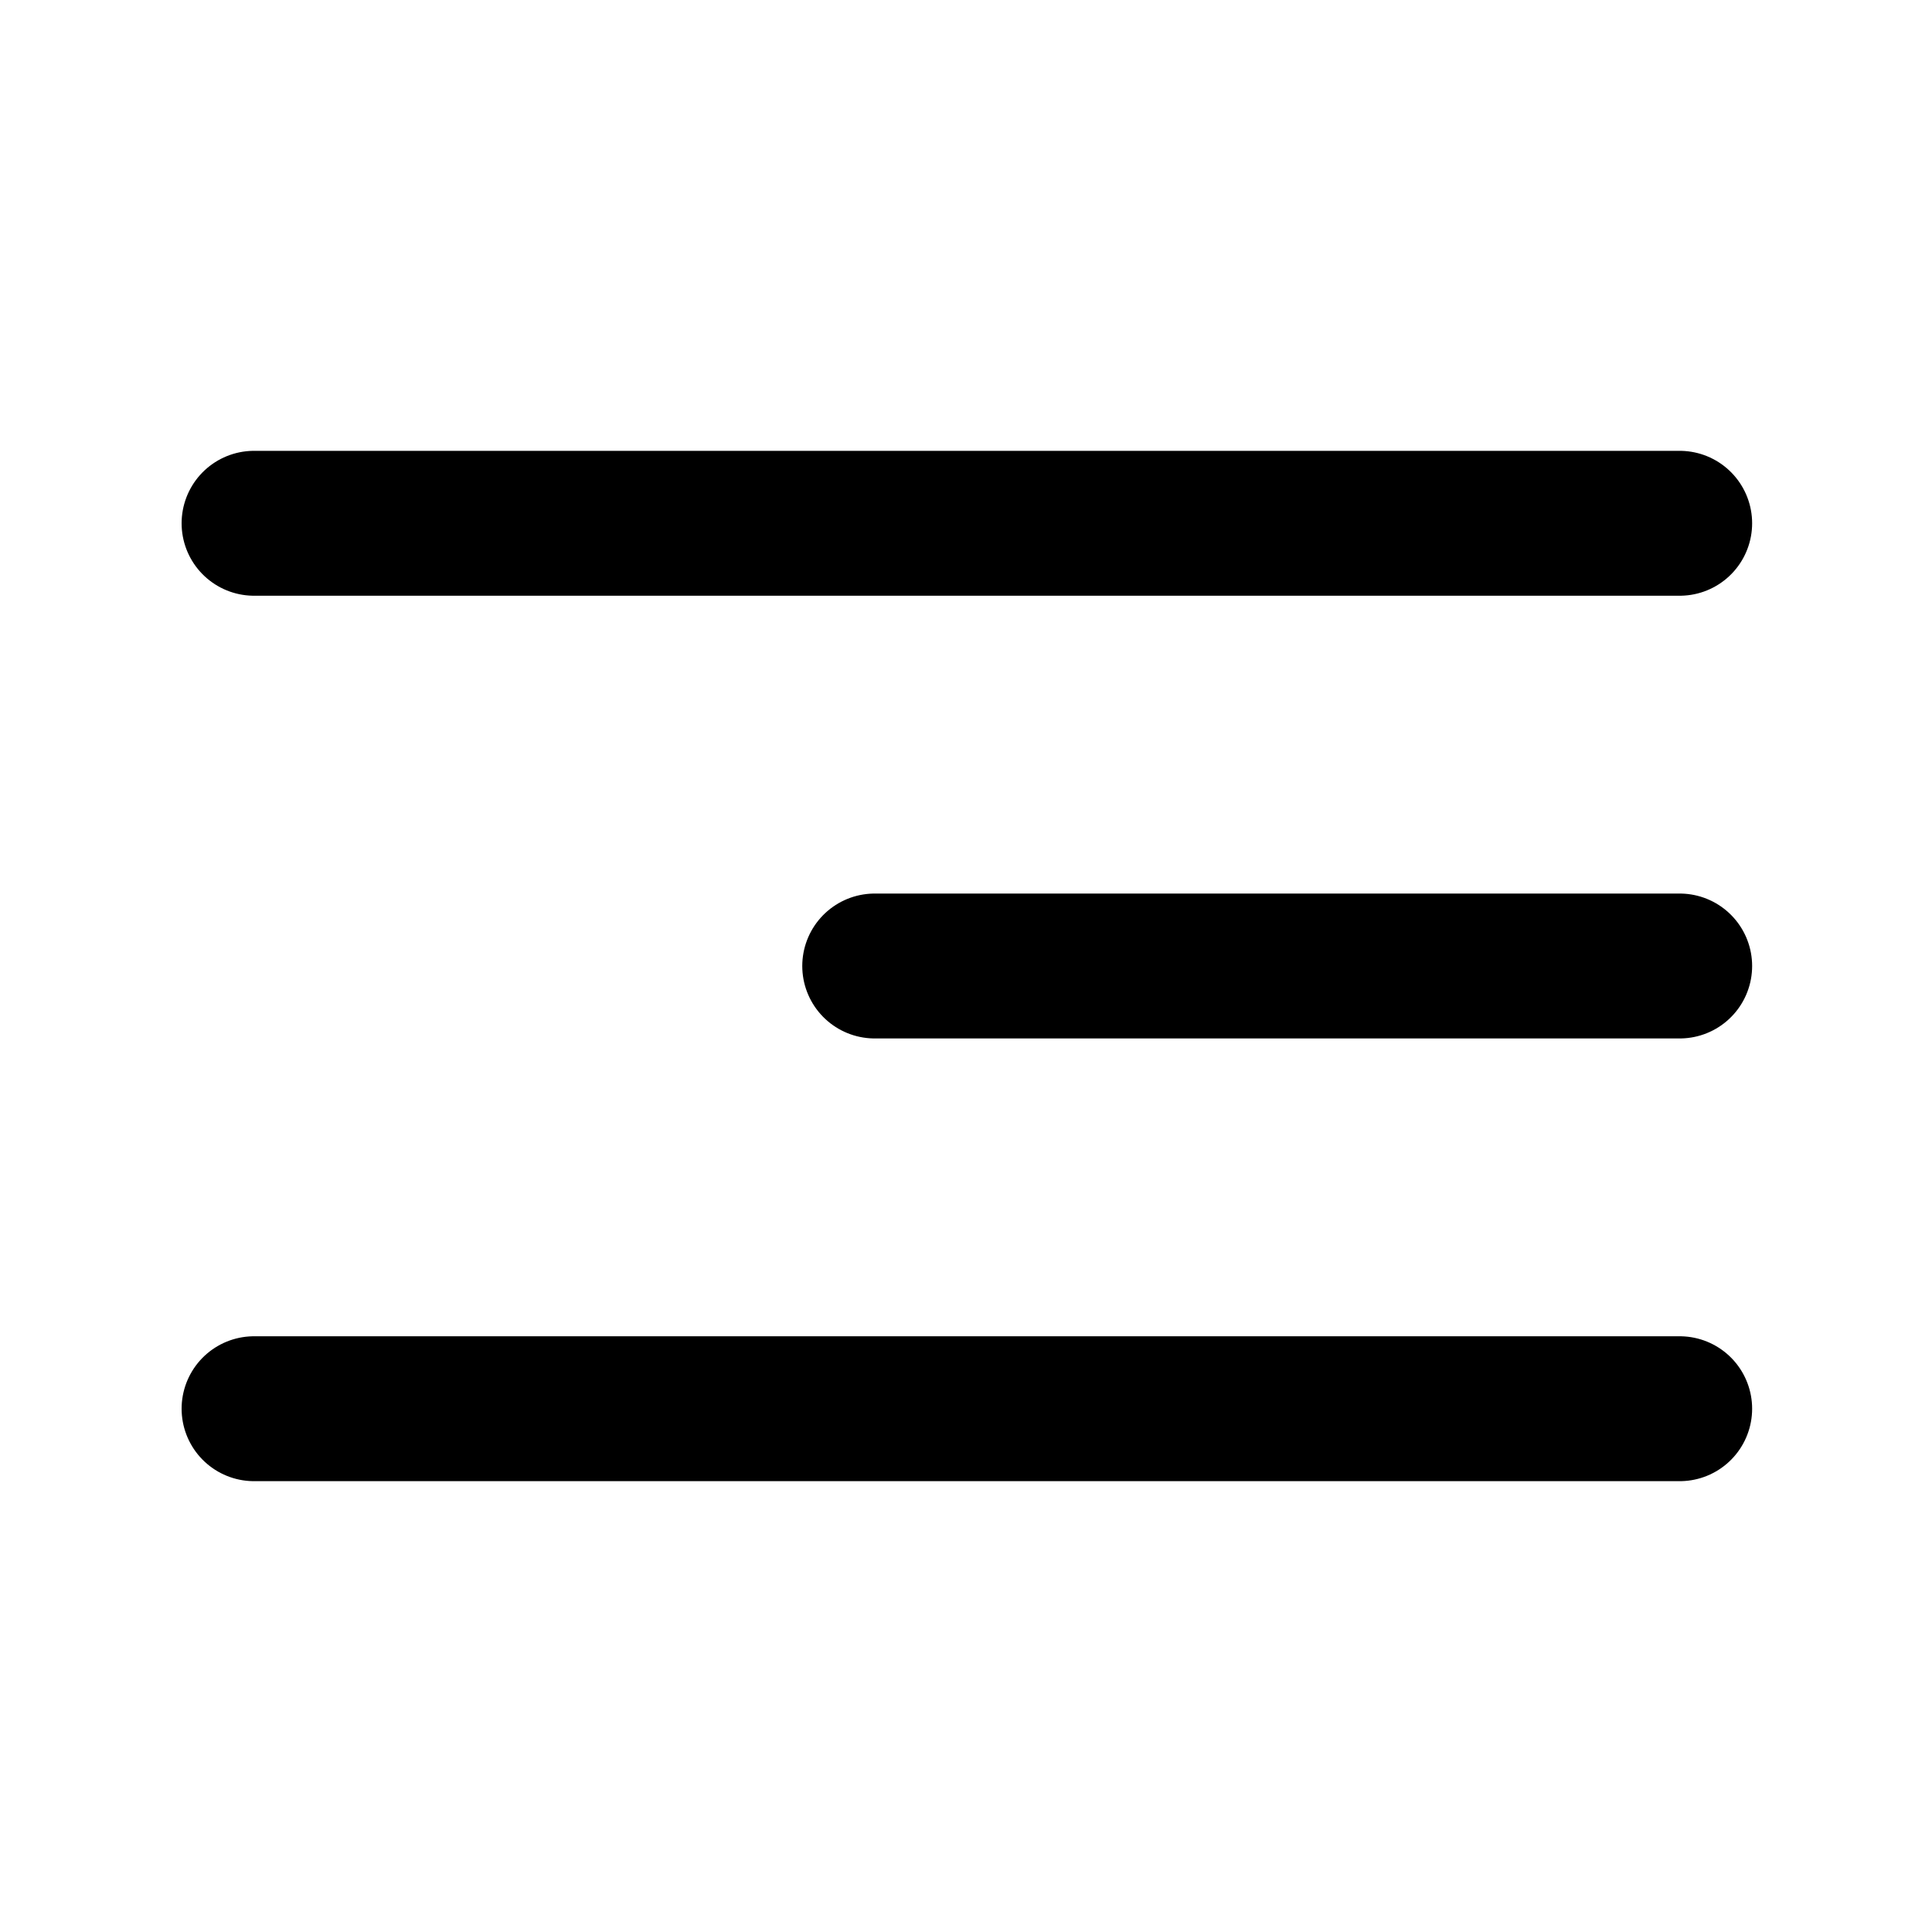 <svg xmlns="http://www.w3.org/2000/svg" width="20" height="20"><path fill="none" stroke="currentColor" stroke-linecap="round" stroke-linejoin="round" stroke-width="1.5" d="M2.63 5.417h14.758M9.055 10h8.333M2.63 14.583h14.758"/></svg>